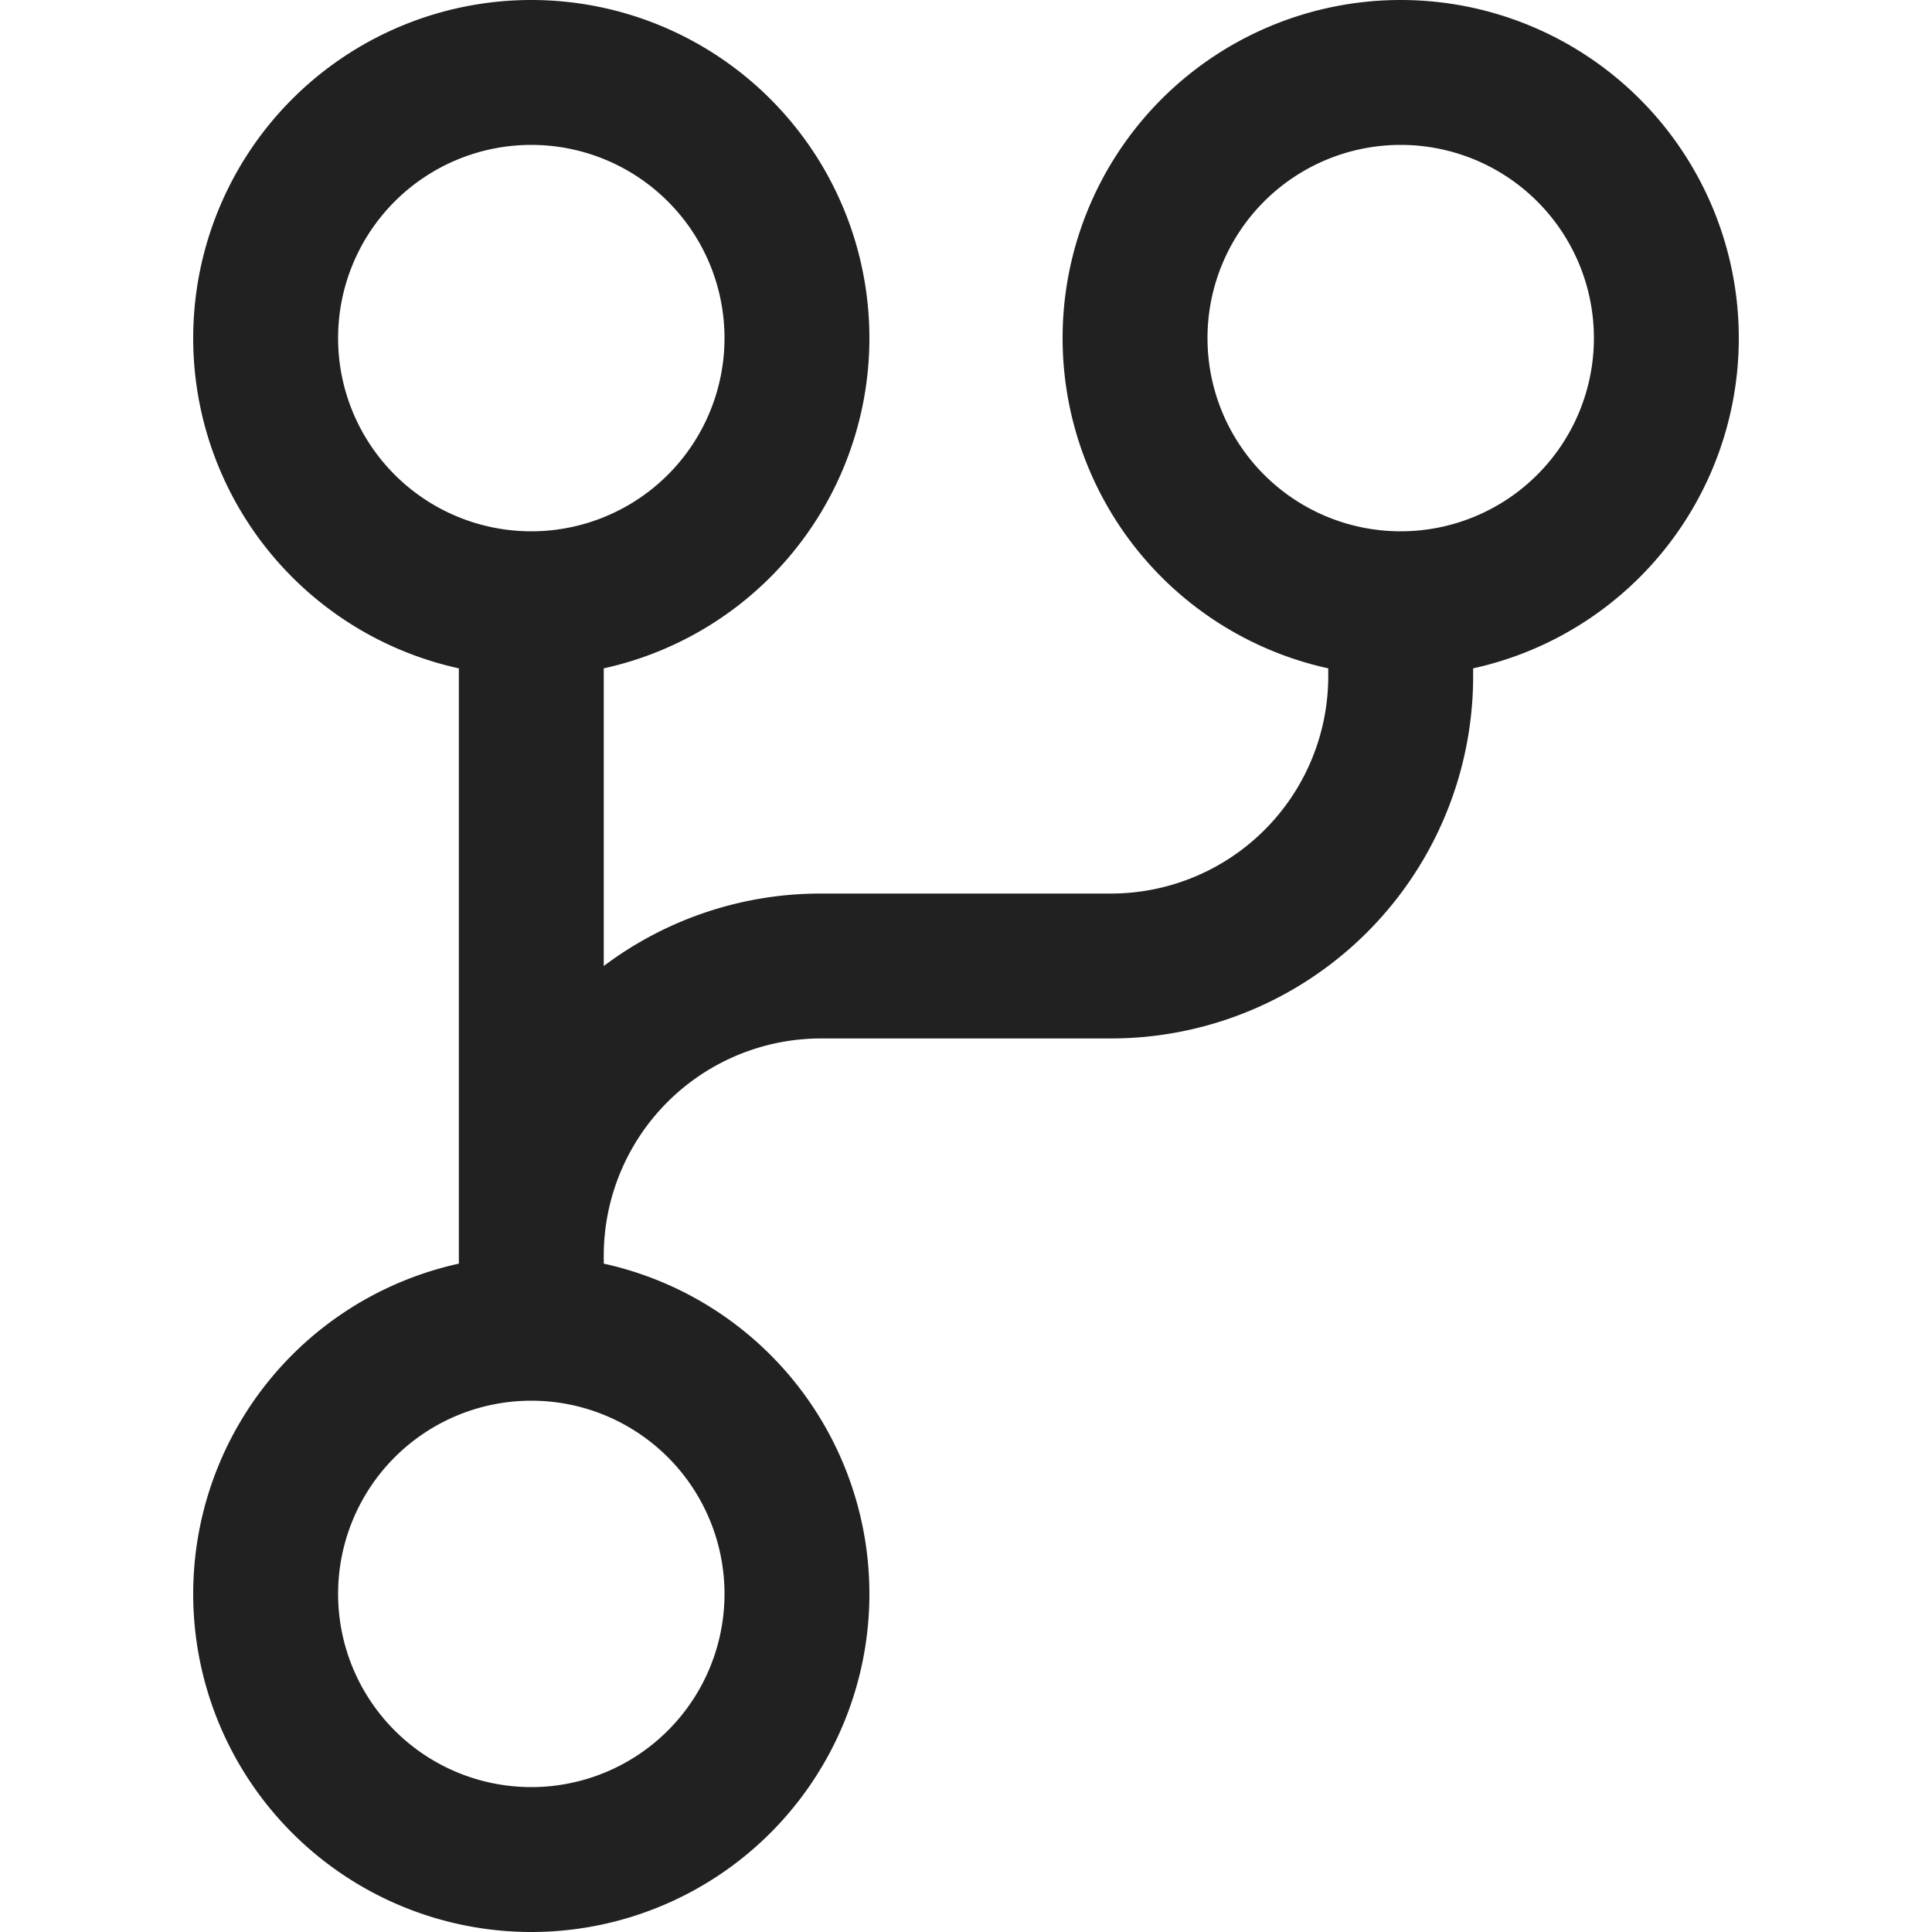 <svg xmlns="http://www.w3.org/2000/svg" width="20" height="20" fill="none" viewBox="0 0 20 20"><path fill="#212121" fill-rule="evenodd" d="M5.5 5.5a2 2 0 1 0 0-4 2 2 0 0 0 0 4Zm0 13a2 2 0 1 0 0-4 2 2 0 0 0 0 4Zm9-13a2 2 0 1 0 0-4 2 2 0 0 0 0 4ZM9 3.5a3.5 3.5 0 1 1-7 0 3.5 3.5 0 0 1 7 0Zm0 13a3.5 3.5 0 1 1-7 0 3.5 3.5 0 0 1 7 0ZM14.5 7a3.5 3.5 0 1 0 0-7 3.5 3.5 0 0 0 0 7Z" clip-rule="evenodd"/><path fill="#212121" fill-rule="evenodd" d="M5.5 5.75a.75.75 0 0 1 .75.75V10a3.733 3.733 0 0 1 2.25-.75h3A2.25 2.25 0 0 0 13.75 7v-.5a.75.75 0 0 1 1.5 0V7a3.75 3.75 0 0 1-3.75 3.75h-3A2.25 2.25 0 0 0 6.25 13v.5h-1.5v-7a.75.75 0 0 1 .75-.75Z" clip-rule="evenodd"/></svg>